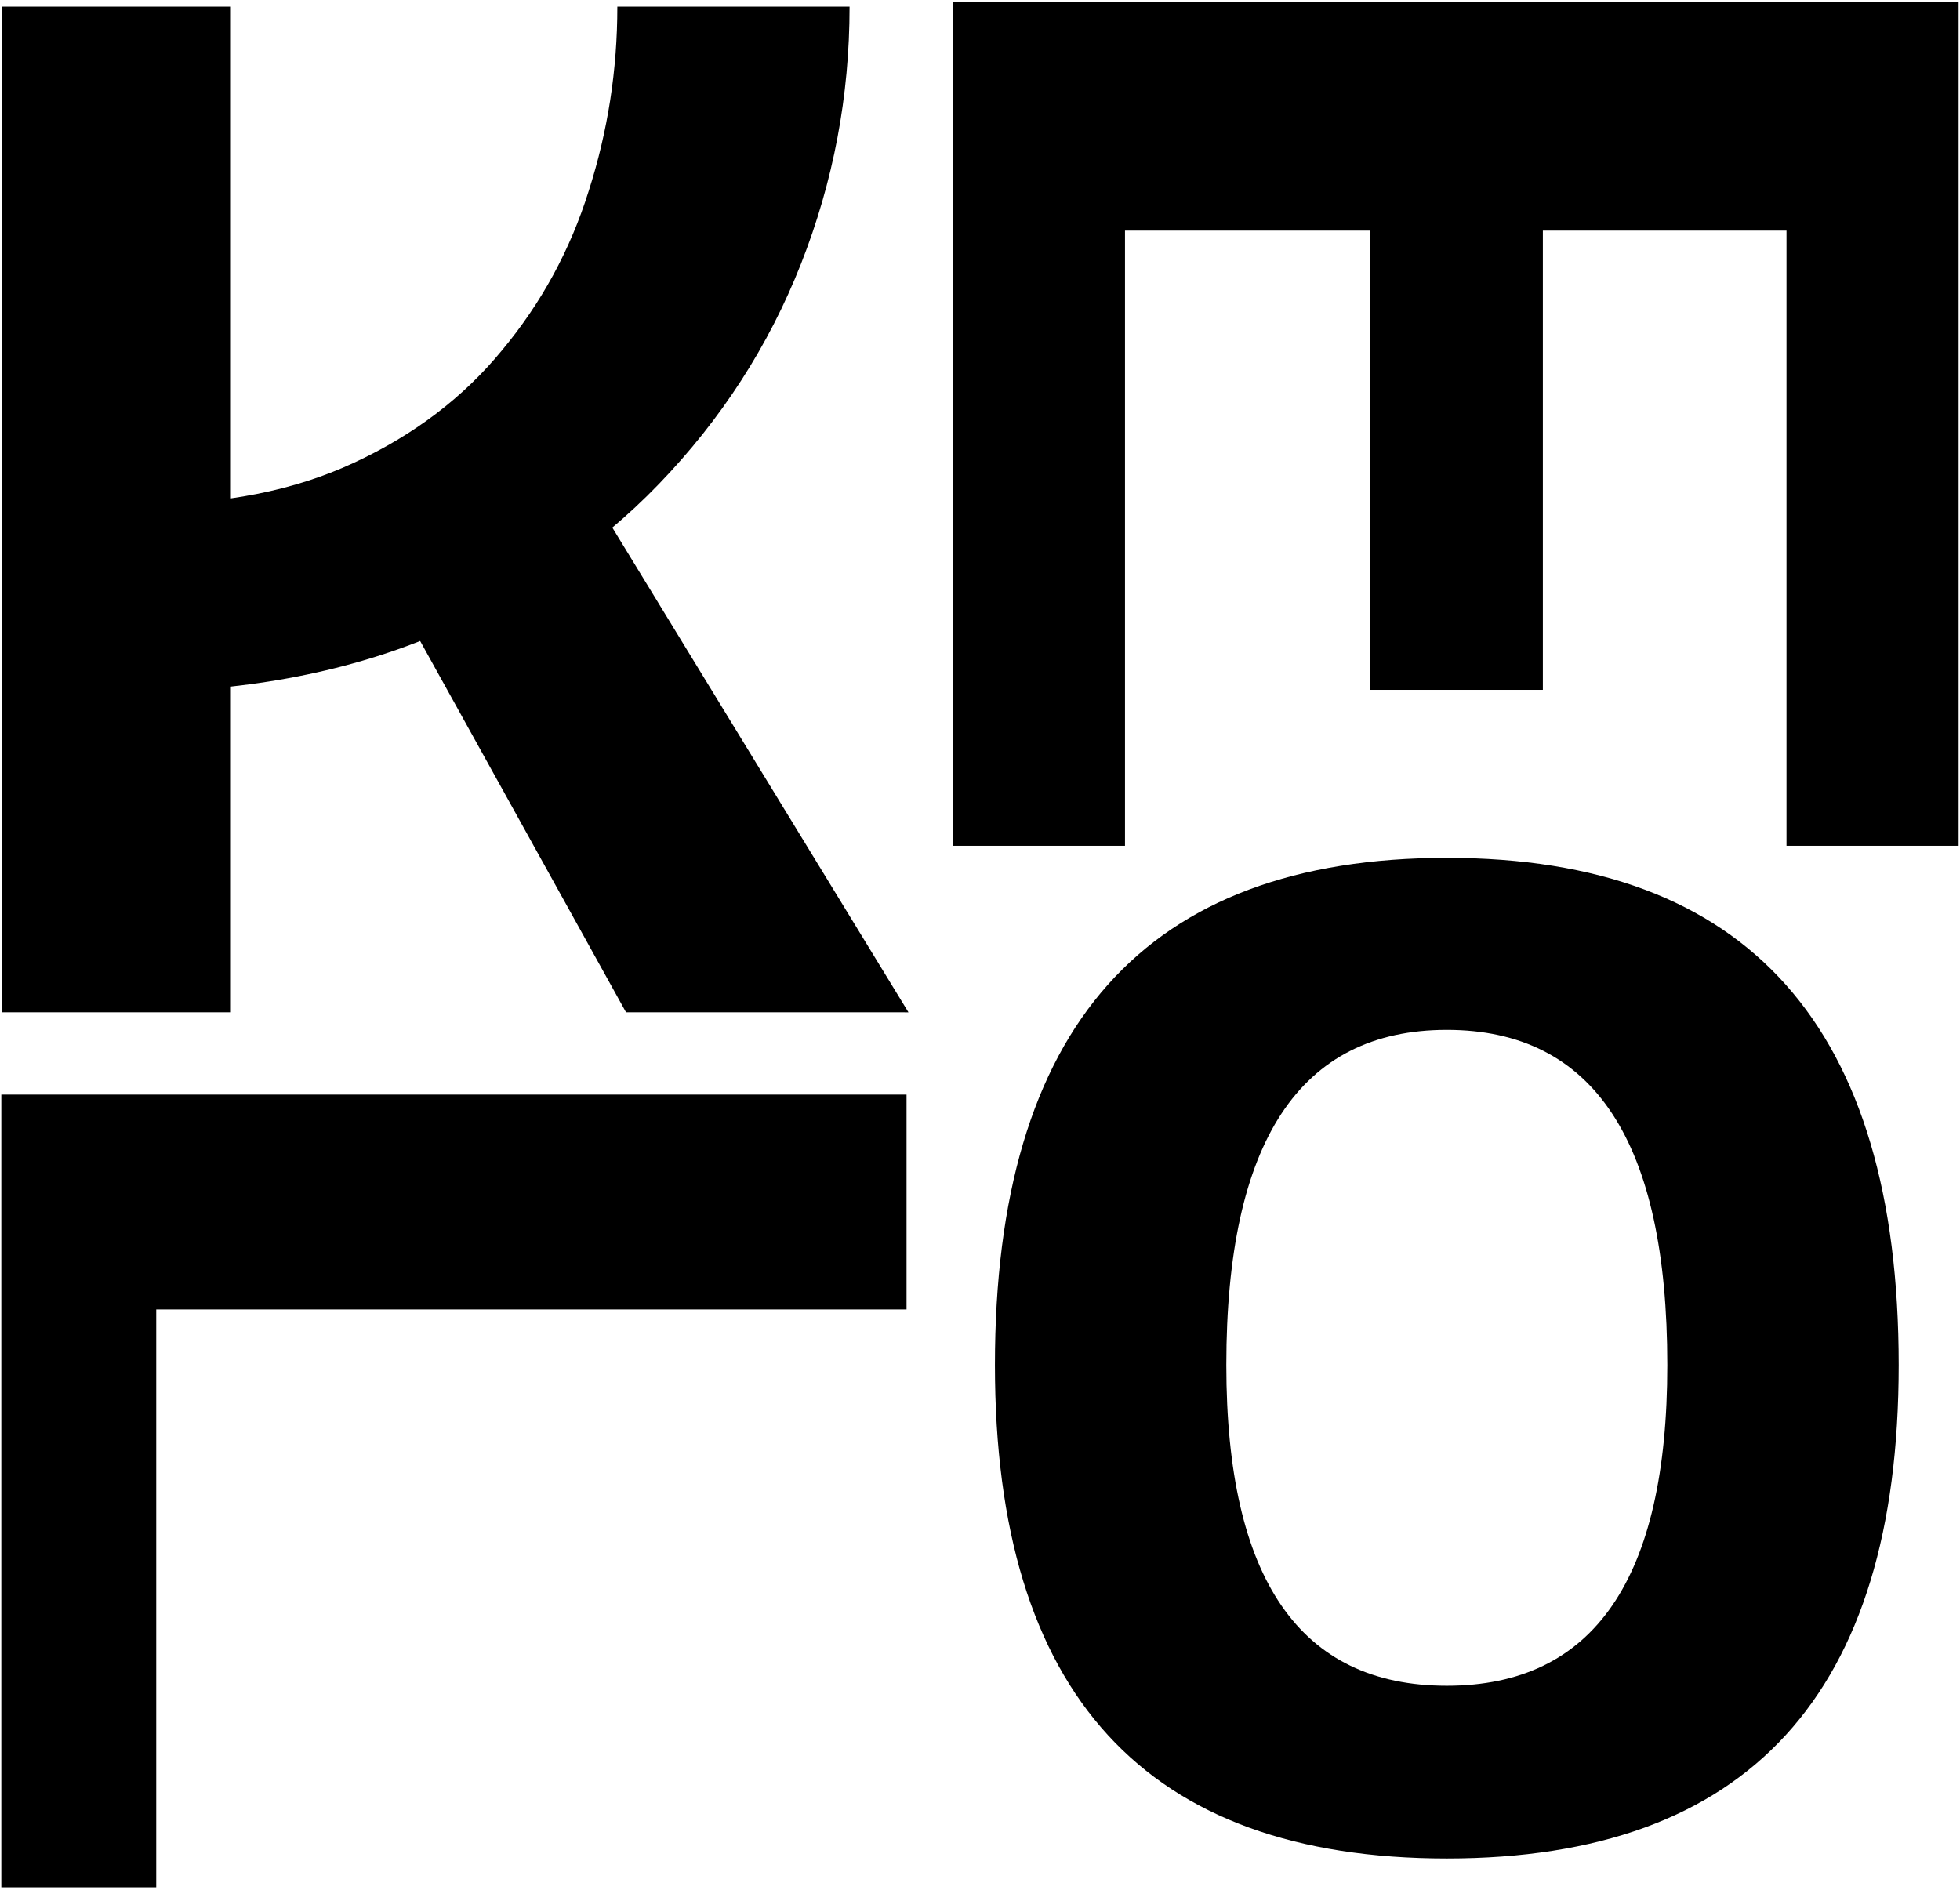 <?xml version="1.0" encoding="UTF-8" standalone="no"?>
<!-- Created with Inkscape (http://www.inkscape.org/) -->

<svg
   width="182.199mm"
   height="175.679mm"
   viewBox="0 0 182.199 175.679"
   version="1.1"
   id="svg1"
   xmlns="http://www.w3.org/2000/svg"
   xmlns:svg="http://www.w3.org/2000/svg">
  <defs
     id="defs1" />
  <g
     id="layer1"
     transform="translate(-14.769,-71.2)">
    <g
       id="g1"
       transform="matrix(3.1,0,0,3.1,-209.952,-457.155)">
      <path
         style="font-weight:bold;font-size:46.462px;font-family:'Cascadia Code';-inkscape-font-specification:'Cascadia Code Bold';stroke-width:0.484"
         d="m 104.96,249.639 q -12.274,0 -12.274,-16.334 0,-16.788 12.274,-16.788 12.274,0 12.274,16.788 0,16.334 -12.274,16.334 z m 0,-5.717 q 5.989,0 5.989,-10.617 0,-11.094 -5.989,-11.094 -5.989,0 -5.989,11.094 0,10.617 5.989,10.617 z"
         id="text1-1-8-6"
         transform="scale(1.104,0.906)"
         aria-label="O" />
      <path
         style="font-weight:bold;font-size:48.115px;font-family:'Cascadia Code';-inkscape-font-specification:'Cascadia Code Bold';stroke-width:0.501"
         d="m 68.961,211.5 0.423,-6.226 q 3.336,0 5.756,-1.386 2.443,-1.386 4.017,-3.735 1.598,-2.349 2.349,-5.286 0.775,-2.96 0.775,-6.108 h 6.296 q 0,4.44 -1.316,8.528 -1.316,4.088 -3.853,7.306 -2.514,3.195 -6.155,5.051 -3.641,1.856 -8.293,1.856 z m -3.36,10.619 v -33.361 h 6.202 v 33.361 z m 16.915,0 -6.696,-14.777 5.779,-2.396 8.575,17.174 z"
         id="text1-1-8-7-1"
         transform="scale(1.106,0.904)"
         aria-label="K" />
      <path
         style="font-weight:bold;font-size:44.237px;font-family:'Cascadia Code';-inkscape-font-specification:'Cascadia Code Bold';stroke-width:0.461"
         d="m 179.88,-81.955 v -30.672 h 5.702 v 30.672 z m 0,0 v -5.249 h 21.038 v 5.249 z"
         id="text1-4-8-0-5"
         transform="matrix(0,1.13,-0.885,0,0,0)"
         aria-label="L" />
      <path
         style="font-weight:bold;font-size:48.115px;font-family:'Cascadia Code';-inkscape-font-specification:'Cascadia Code Bold';stroke-width:0.501"
         d="m 154.154,-111.797 v -33.361 h 6.202 v 33.361 z m 0,0 v -5.709 h 22.883 v 5.709 z m 0,-13.838 v -5.732 h 18.654 v 5.732 z m 0,-13.814 v -5.709 h 22.883 v 5.709 z"
         id="text1-4-8-2-5-9"
         transform="matrix(0,1.106,-0.904,0,0,0)"
         aria-label="E" />
    </g>
  </g>
</svg>

